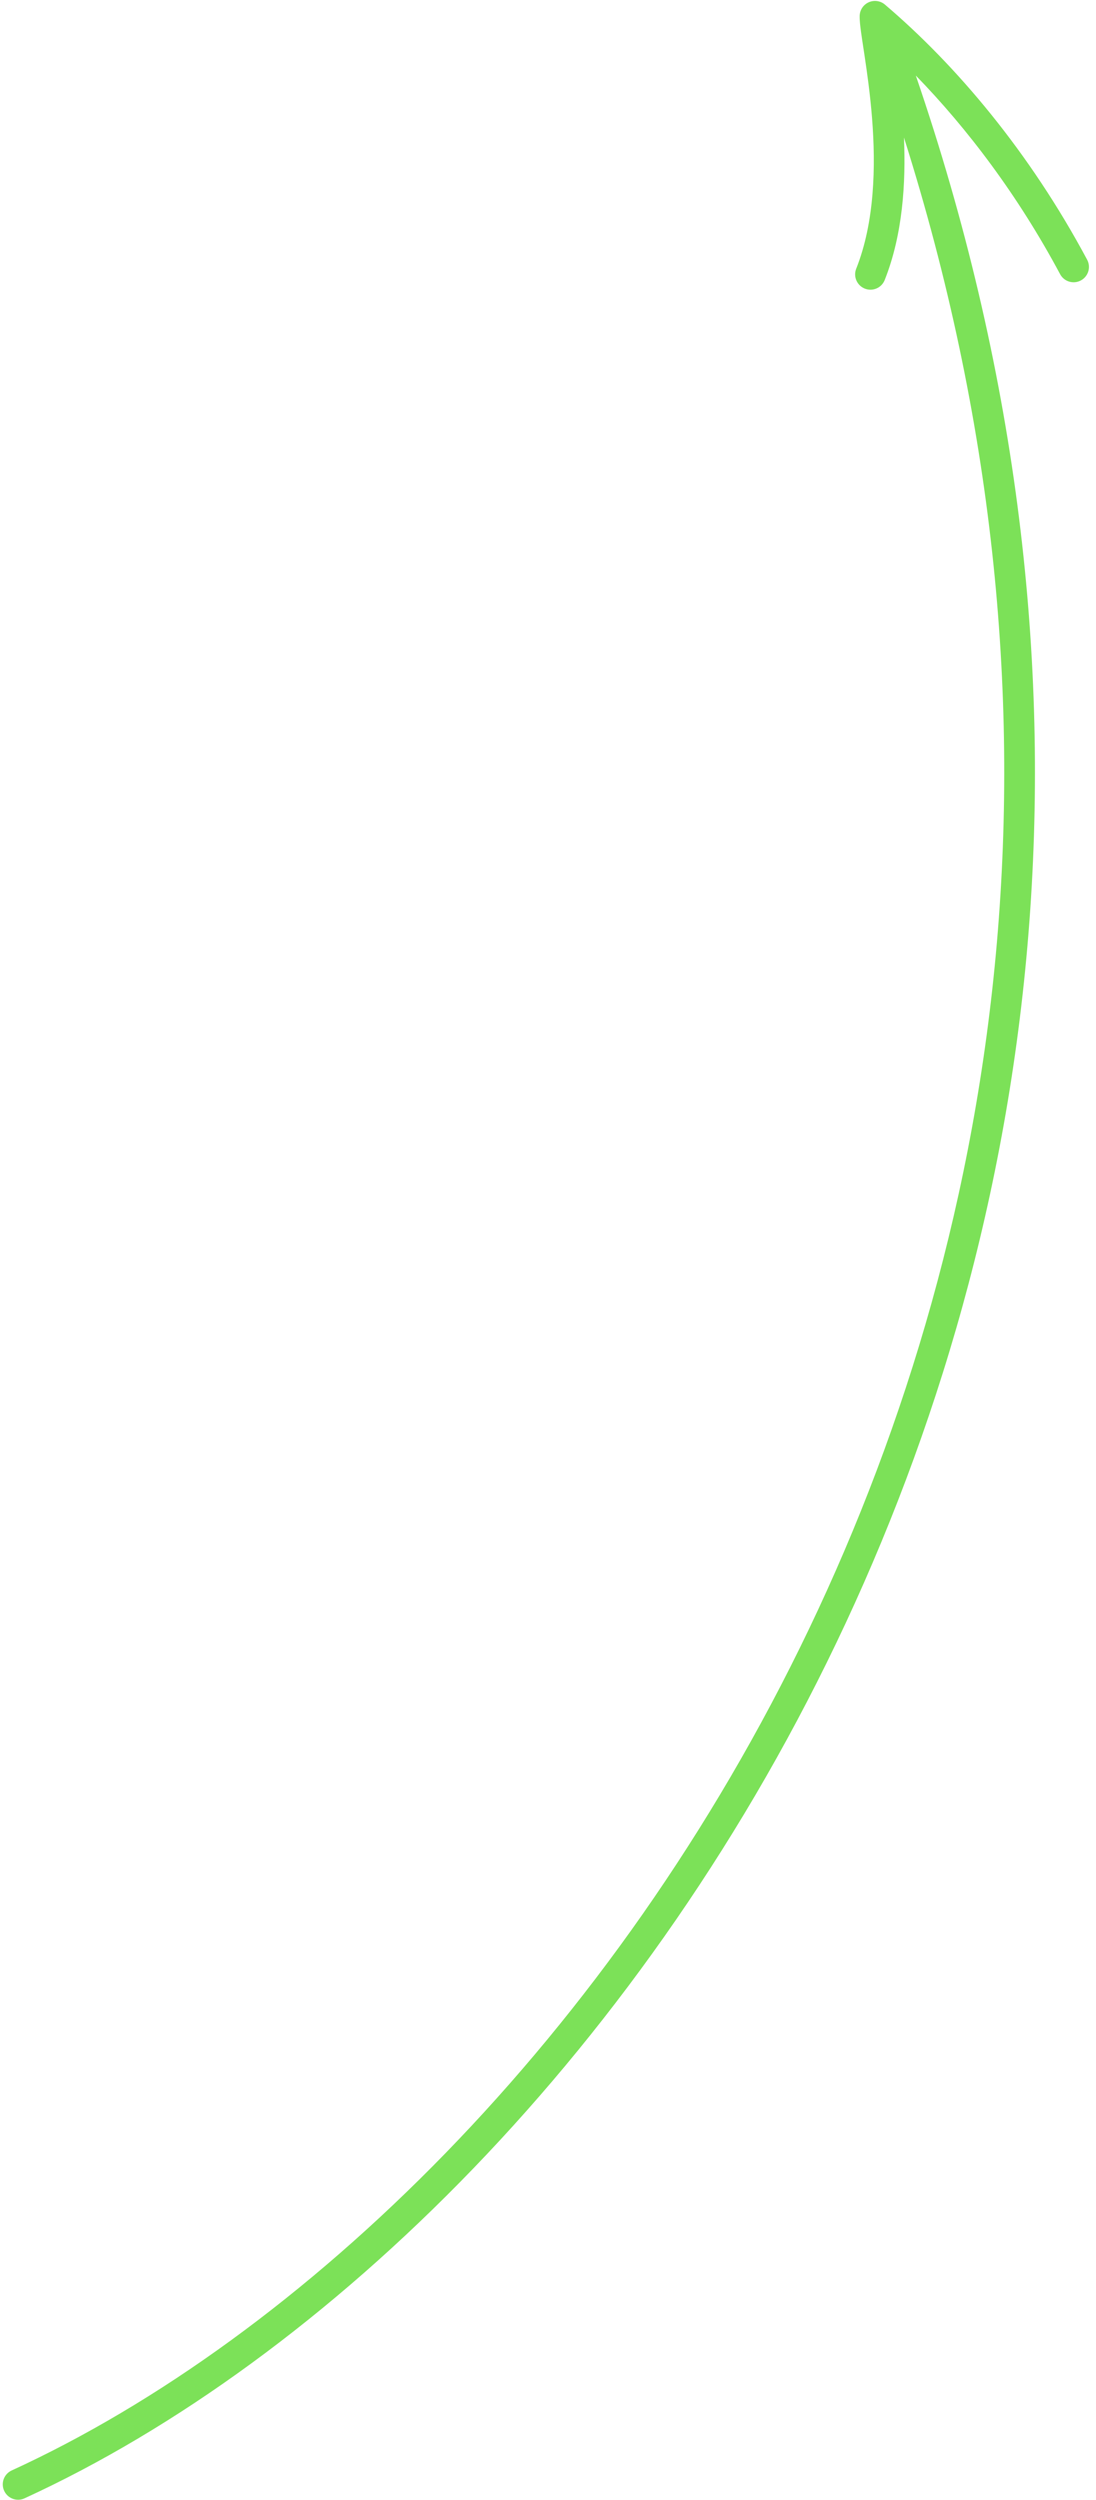 <svg width="143" height="326" viewBox="0 0 143 326" fill="none" xmlns="http://www.w3.org/2000/svg">
<path fill-rule="evenodd" clip-rule="evenodd" d="M115.459 0.597C114.872 0.098 114.05 -0.019 113.347 0.296C112.643 0.61 112.183 1.301 112.164 2.072C112.15 2.644 112.239 3.412 112.346 4.193C112.429 4.797 112.537 5.509 112.656 6.292L112.656 6.294C112.698 6.572 112.742 6.86 112.787 7.154C113.129 9.428 113.532 12.264 113.78 15.394C114.279 21.701 114.122 28.972 111.714 35.037C111.307 36.064 111.808 37.226 112.835 37.634C113.861 38.042 115.024 37.54 115.432 36.513C117.791 30.573 118.2 23.835 117.944 17.936C164.637 165.494 77.056 287.492 1.526 322.131C0.522 322.591 0.081 323.778 0.542 324.782C1.002 325.786 2.19 326.227 3.194 325.767C81.539 289.837 171.843 162.591 119.49 9.85C126.231 16.774 132.83 25.495 138.316 35.75C138.837 36.724 140.049 37.091 141.023 36.57C141.997 36.049 142.364 34.837 141.843 33.864C134.328 19.814 124.77 8.512 115.459 0.597Z" fill="#7CE158"/>
</svg>
